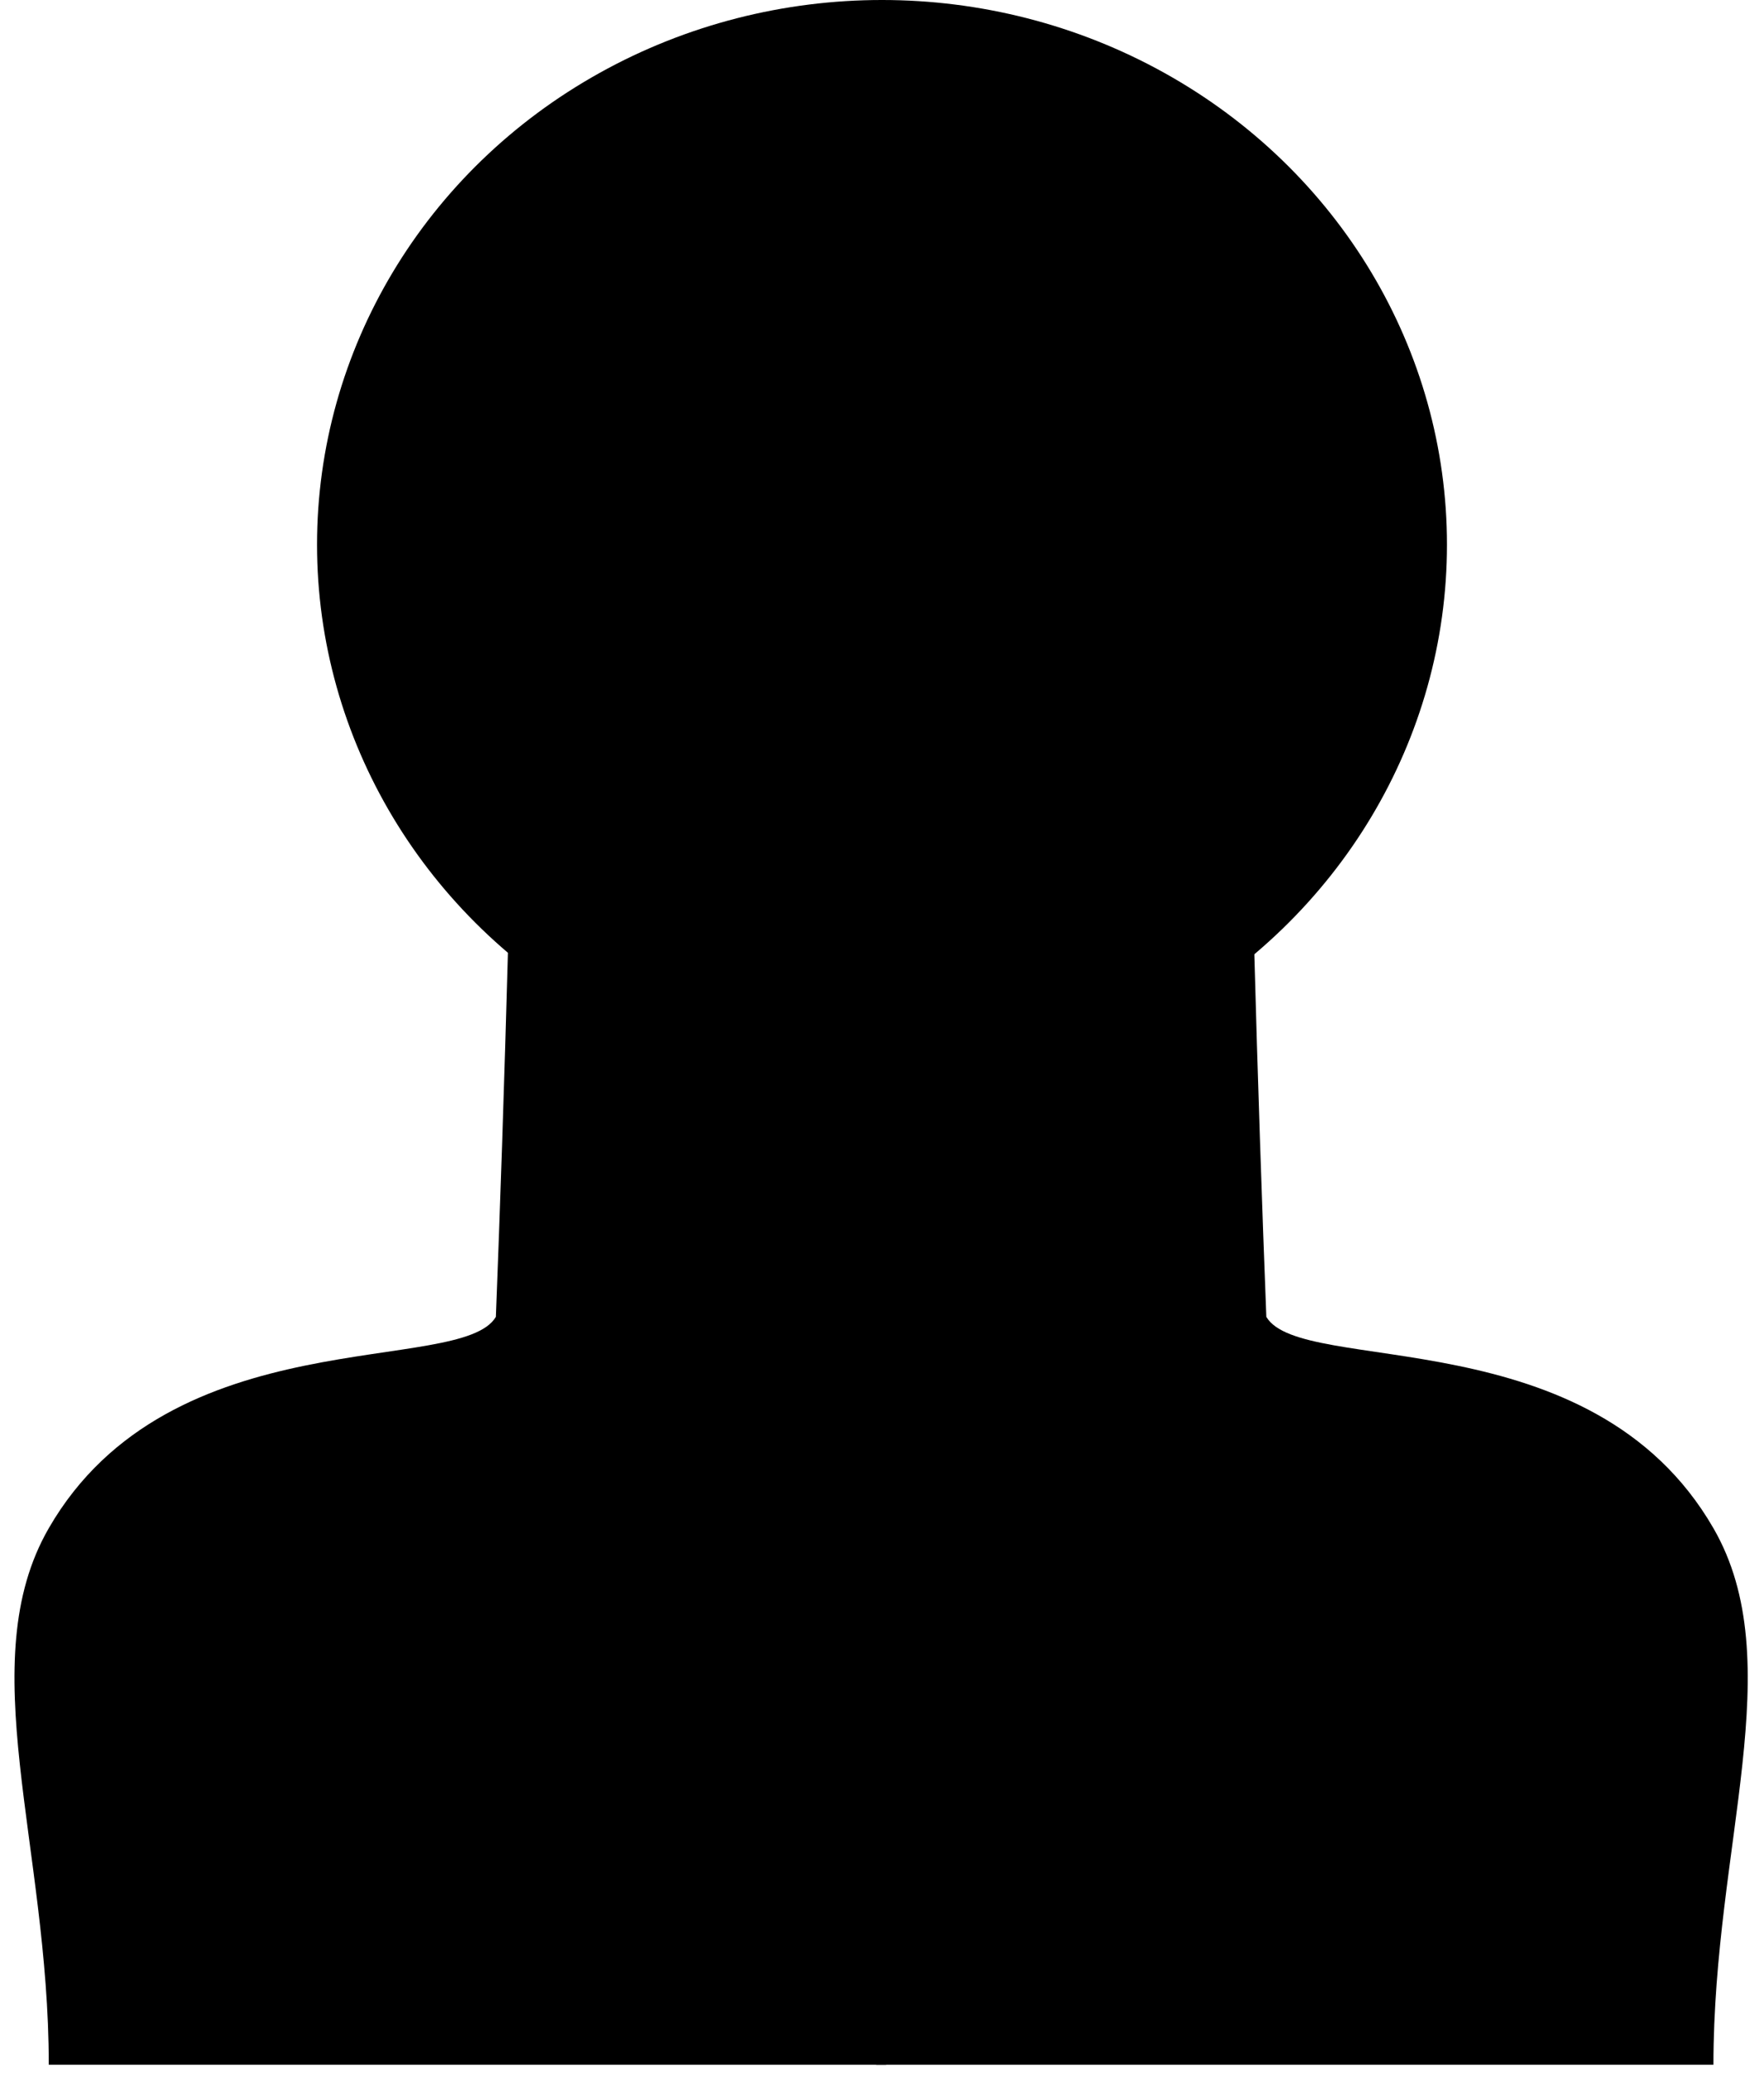 <svg width="217" height="255" viewBox="0 0 217 255" fill="none" xmlns="http://www.w3.org/2000/svg">
<ellipse cx="108.5" cy="67" rx="69.5" ry="67" fill="black"/>
<mask id="mask0_17_48" style="mask-type:alpha" maskUnits="userSpaceOnUse" x="0" y="42" width="217" height="213">
<rect y="42" width="217" height="213" fill="#D9D9D9"/>
</mask>
<g mask="url(#mask0_17_48)">
<path d="M61 -6C56.2 -18 45 -19 40 -18V-72H77V-47H92V-72H109V-18V254H6C6 227 -3.495 204.458 6 188C21 162 56.667 169.333 61 162C63 111 65.8 6 61 -6Z" fill="black"/>
</g>
<mask id="mask1_17_48" style="mask-type:alpha" maskUnits="userSpaceOnUse" x="0" y="37" width="217" height="218">
<rect y="37" width="217" height="218" fill="#D9D9D9"/>
</mask>
<g mask="url(#mask1_17_48)">
<path d="M155.78 -6C160.58 -18 171.78 -19 176.78 -18V-72H139.78V-47H124.78V-72H107.78V-18V254H210.78C210.78 227 220.275 204.458 210.78 188C195.78 162 160.113 169.333 155.78 162C153.78 111 150.98 6 155.78 -6Z" fill="black"/>
</g>
</svg>
